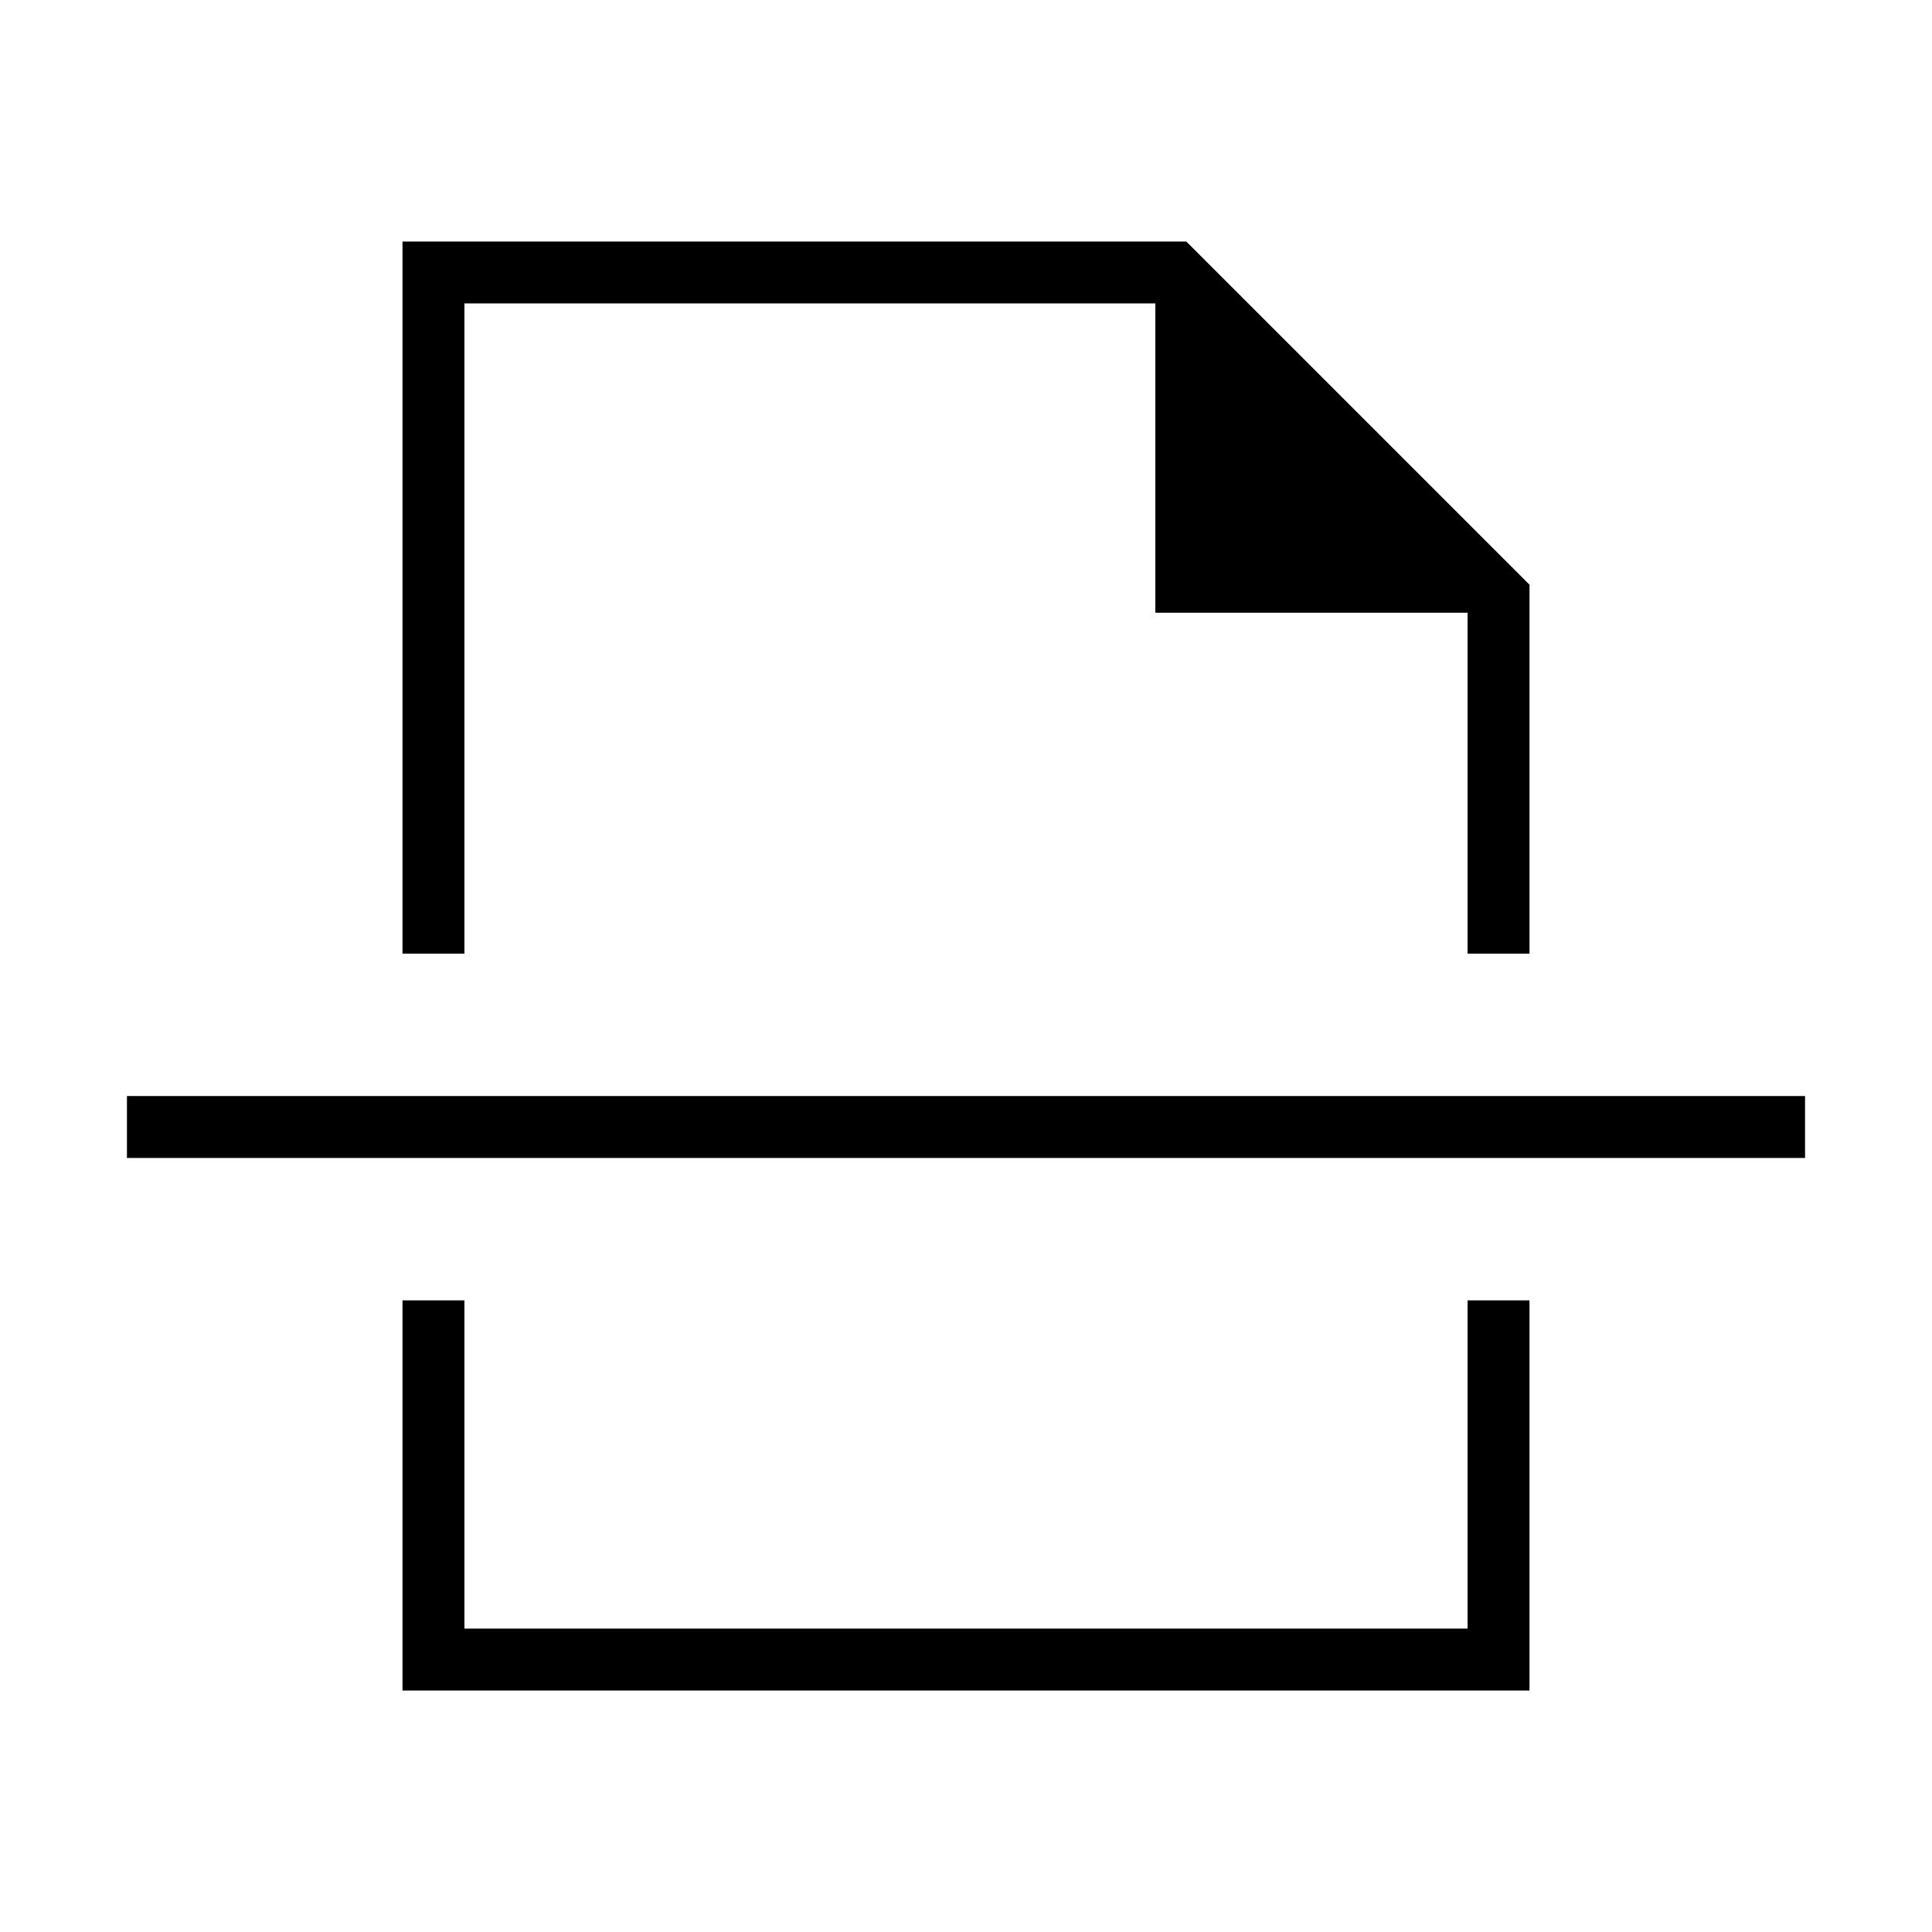 <svg xmlns="http://www.w3.org/2000/svg" width="48" height="48" viewBox="0 -960 960 960"><path d="M200-120v-193.85h30.77v163.08h498.46v-163.08H760V-120H200Zm0-366.15V-840h389.46L760-669.46v183.31h-30.77v-169.39H574.08v-153.69H230.77v323.08H200ZM63.08-384.62v-30.76h833.84v30.76H63.08ZM480-486.15Zm0 172.3Z"/></svg>